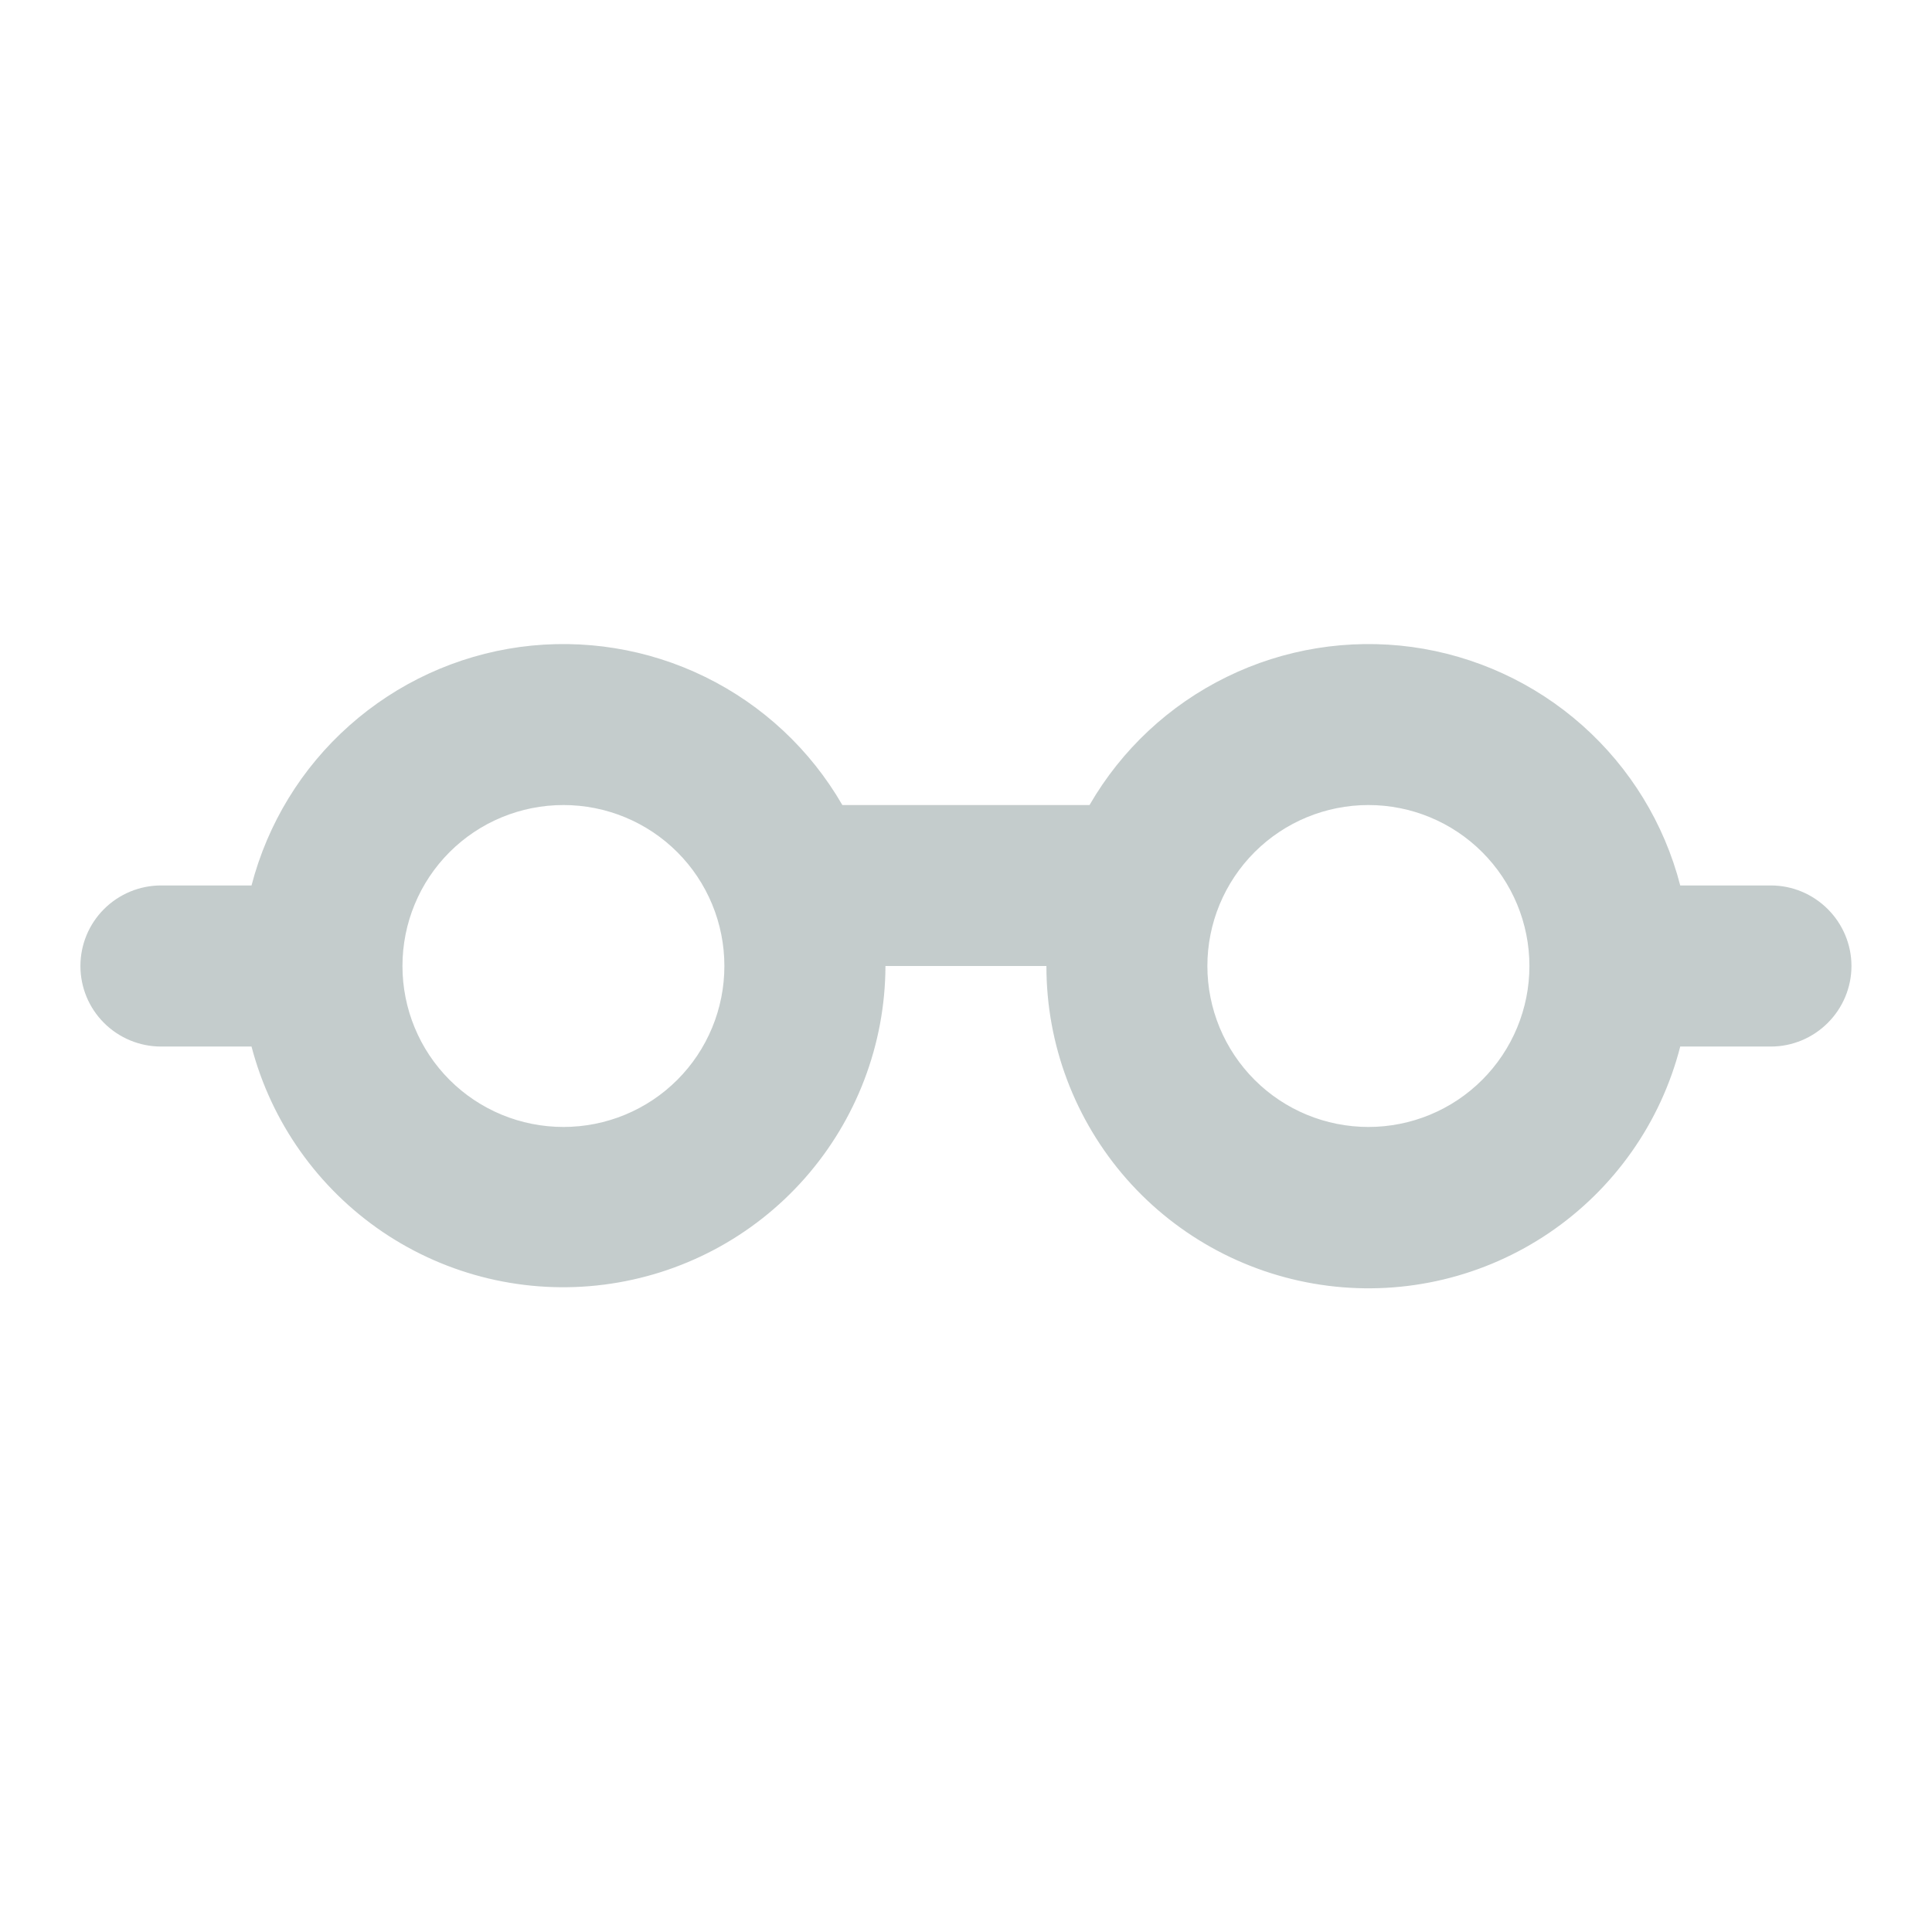 <svg width="16" height="16" viewBox="0 0 16 16" fill="none" xmlns="http://www.w3.org/2000/svg">
<path fill-rule="evenodd" clip-rule="evenodd" d="M4.666 9.333C5.02 9.333 5.359 9.193 5.609 8.943C5.859 8.693 5.999 8.354 5.999 8C5.999 7.646 5.859 7.307 5.609 7.057C5.359 6.807 5.02 6.667 4.666 6.667C4.312 6.667 3.973 6.807 3.723 7.057C3.473 7.307 3.333 7.646 3.333 8C3.333 8.354 3.473 8.693 3.723 8.943C3.973 9.193 4.312 9.333 4.666 9.333ZM6.976 6.667C6.711 6.208 6.316 5.839 5.84 5.606C5.365 5.373 4.831 5.287 4.306 5.358C3.781 5.43 3.29 5.656 2.894 6.008C2.498 6.359 2.216 6.821 2.083 7.333H1.333C1.156 7.333 0.986 7.404 0.861 7.529C0.736 7.654 0.666 7.823 0.666 8C0.666 8.177 0.736 8.346 0.861 8.471C0.986 8.596 1.156 8.667 1.333 8.667H2.083C2.247 9.294 2.634 9.84 3.17 10.203C3.707 10.566 4.358 10.721 5.001 10.639C5.644 10.557 6.235 10.245 6.664 9.759C7.093 9.273 7.331 8.648 7.333 8H8.666C8.665 8.65 8.902 9.277 9.331 9.765C9.76 10.252 10.352 10.566 10.997 10.648C11.641 10.73 12.293 10.574 12.831 10.209C13.368 9.844 13.754 9.296 13.915 8.667H14.666C14.843 8.667 15.012 8.596 15.137 8.471C15.262 8.346 15.333 8.177 15.333 8C15.333 7.823 15.262 7.654 15.137 7.529C15.012 7.404 14.843 7.333 14.666 7.333H13.915C13.783 6.821 13.5 6.359 13.105 6.008C12.709 5.656 12.217 5.43 11.693 5.358C11.168 5.287 10.634 5.373 10.159 5.606C9.683 5.839 9.288 6.208 9.023 6.667H6.976ZM9.999 8C9.999 8.354 10.14 8.693 10.39 8.943C10.64 9.193 10.979 9.333 11.333 9.333C11.686 9.333 12.025 9.193 12.275 8.943C12.525 8.693 12.666 8.354 12.666 8C12.666 7.646 12.525 7.307 12.275 7.057C12.025 6.807 11.686 6.667 11.333 6.667C10.979 6.667 10.64 6.807 10.39 7.057C10.14 7.307 9.999 7.646 9.999 8Z" fill="#C4CCCC"/>
</svg>
